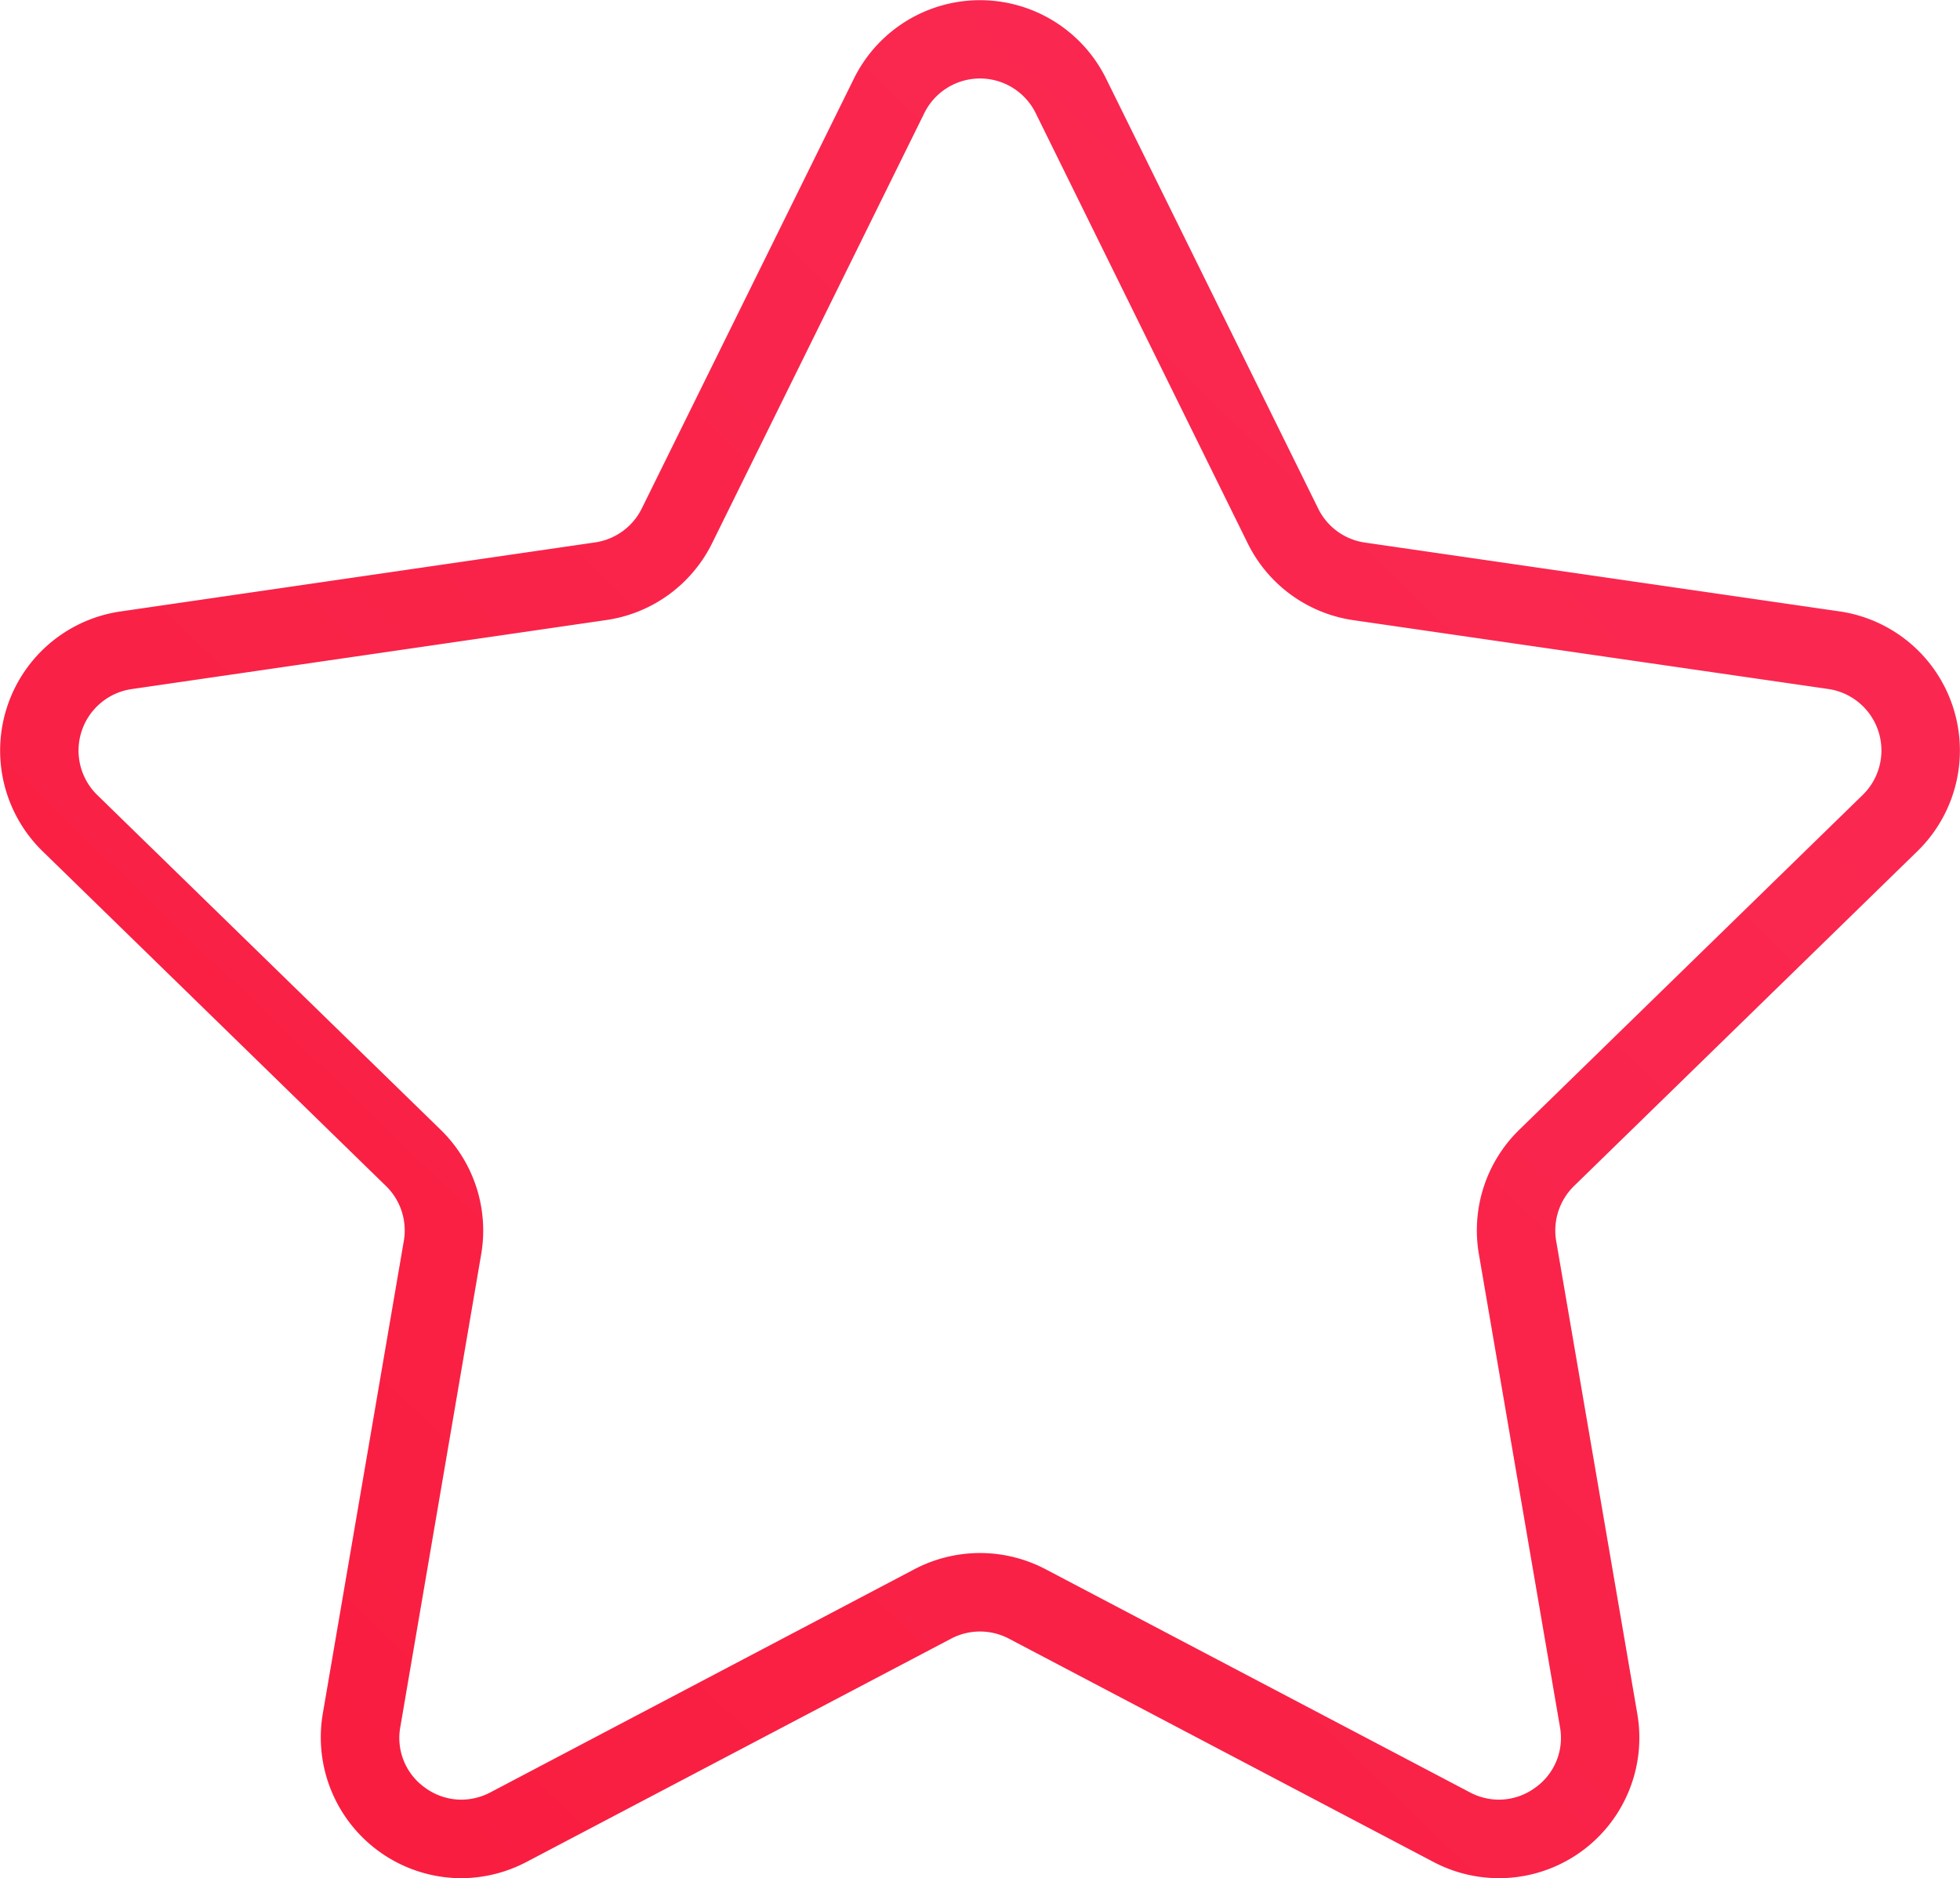 <svg xmlns="http://www.w3.org/2000/svg" width="49.939" height="47.847" viewBox="0 0 49.939 47.847">
    <defs>
        <linearGradient id="7xxh6pd8wa" x1="1" x2="0" y2="1" gradientUnits="objectBoundingBox">
            <stop offset="0" stop-color="#fa2b56"/>
            <stop offset="1" stop-color="#f91c3d"/>
        </linearGradient>
    </defs>
    <path d="M11.748 47.847a3.59 3.59 0 0 1-3.524-4.191l2.065-12.044a1.579 1.579 0 0 0-.456-1.4l-8.749-8.528a3.581 3.581 0 0 1 1.985-6.107l12.091-1.759a1.581 1.581 0 0 0 1.192-.865L21.758 2a3.582 3.582 0 0 1 6.423 0l5.406 10.957a1.577 1.577 0 0 0 1.19.865l12.093 1.753a3.581 3.581 0 0 1 1.985 6.108l-8.749 8.529a1.585 1.585 0 0 0-.456 1.4l2.066 12.042a3.577 3.577 0 0 1-5.2 3.775l-10.81-5.685a1.583 1.583 0 0 0-1.472 0L13.42 47.43a3.6 3.6 0 0 1-1.672.417zm13.222-8.284a3.594 3.594 0 0 1 1.667.411l10.815 5.686a1.589 1.589 0 0 0 .741.186 1.571 1.571 0 0 0 .924-.306 1.551 1.551 0 0 0 .629-1.547l-2.065-12.042a3.576 3.576 0 0 1 1.029-3.171l8.749-8.528a1.583 1.583 0 0 0-.876-2.7L34.491 15.8a3.573 3.573 0 0 1-2.7-1.958L26.388 2.881a1.582 1.582 0 0 0-2.837 0l-5.407 10.957a3.577 3.577 0 0 1-2.7 1.958L3.356 17.554a1.583 1.583 0 0 0-.877 2.7l8.751 8.529a3.581 3.581 0 0 1 1.03 3.17l-2.06 12.04a1.554 1.554 0 0 0 .628 1.547 1.571 1.571 0 0 0 .925.306 1.6 1.6 0 0 0 .742-.186L23.3 39.975a3.6 3.6 0 0 1 1.67-.412z" style="fill:url(#7xxh6pd8wa)"/>
</svg>
